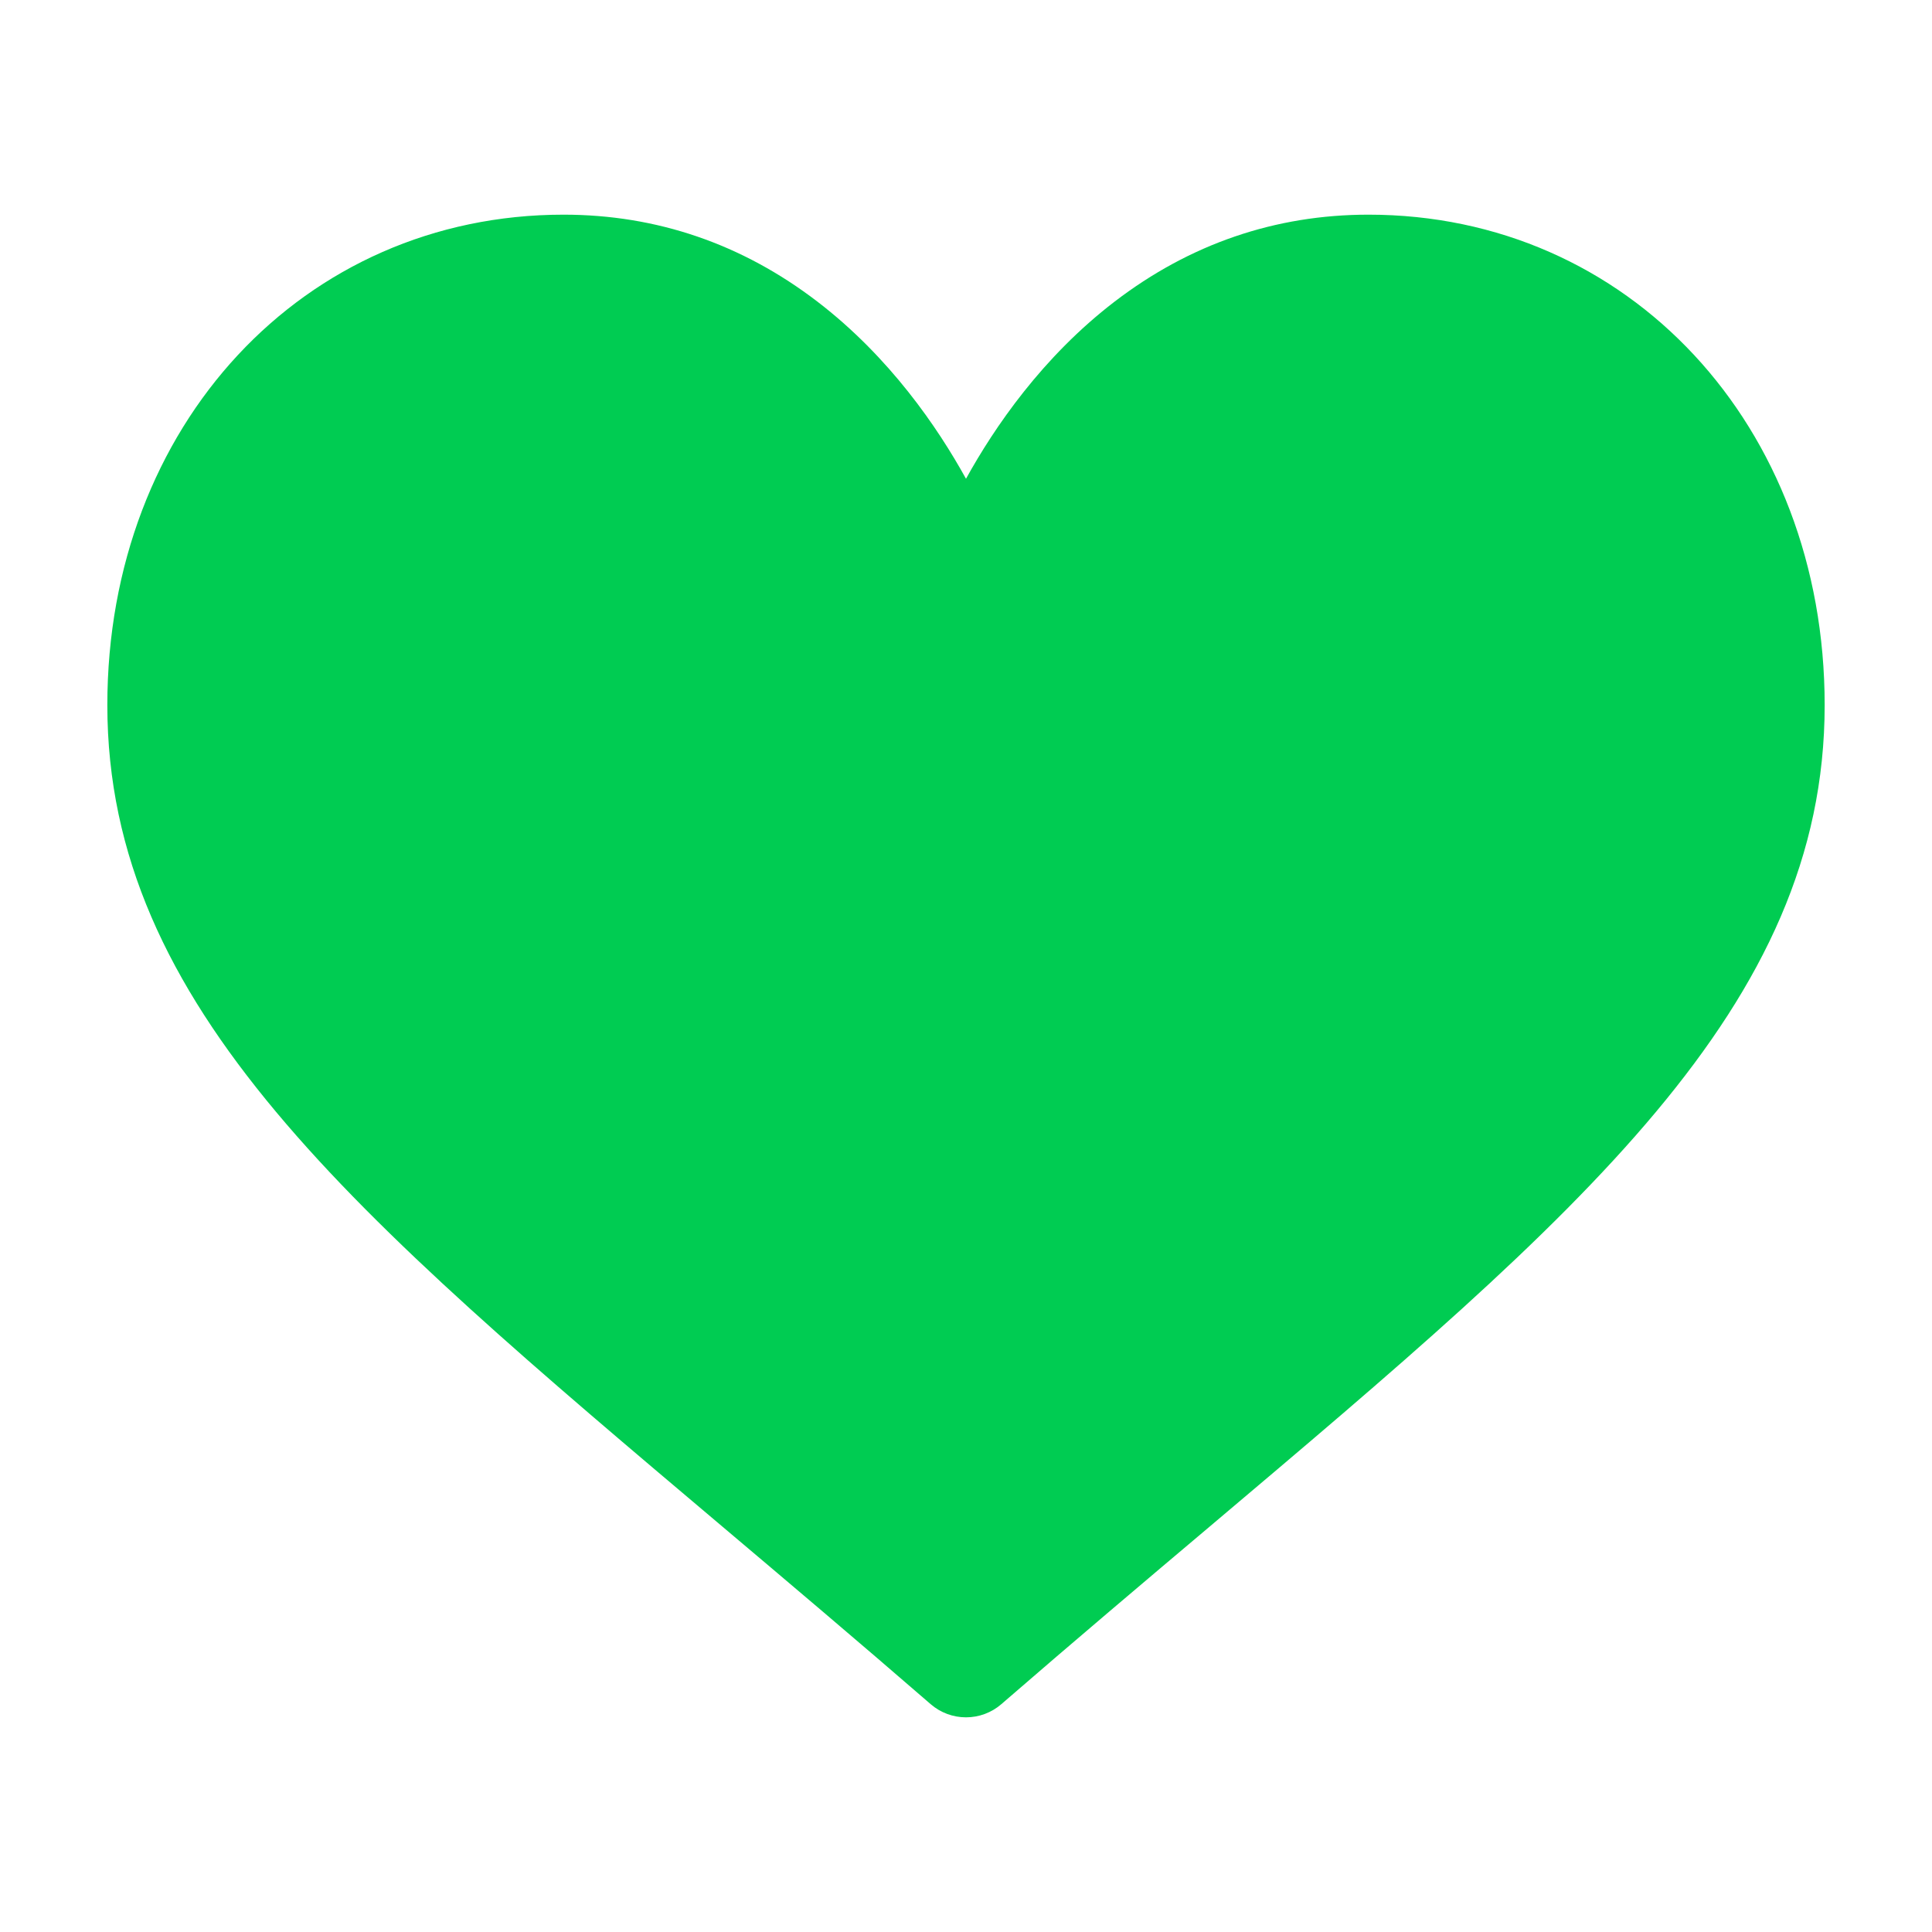 <svg width="36" height="36" viewBox="0 0 36 36" fill="none" xmlns="http://www.w3.org/2000/svg">
<path d="M25.5 4C23.764 4 22.172 4.545 20.768 5.621C19.423 6.652 18.527 7.966 18 8.921C17.473 7.966 16.577 6.652 15.232 5.621C13.828 4.545 12.236 4 10.5 4C5.654 4 2 7.928 2 13.138C2 18.766 6.559 22.617 13.461 28.446C14.633 29.436 15.961 30.558 17.342 31.755C17.524 31.913 17.758 32 18 32C18.242 32 18.476 31.913 18.658 31.755C20.039 30.558 21.367 29.436 22.54 28.446C29.441 22.617 34 18.766 34 13.138C34 7.928 30.346 4 25.5 4Z" fill="#00CC52"/>
</svg>
